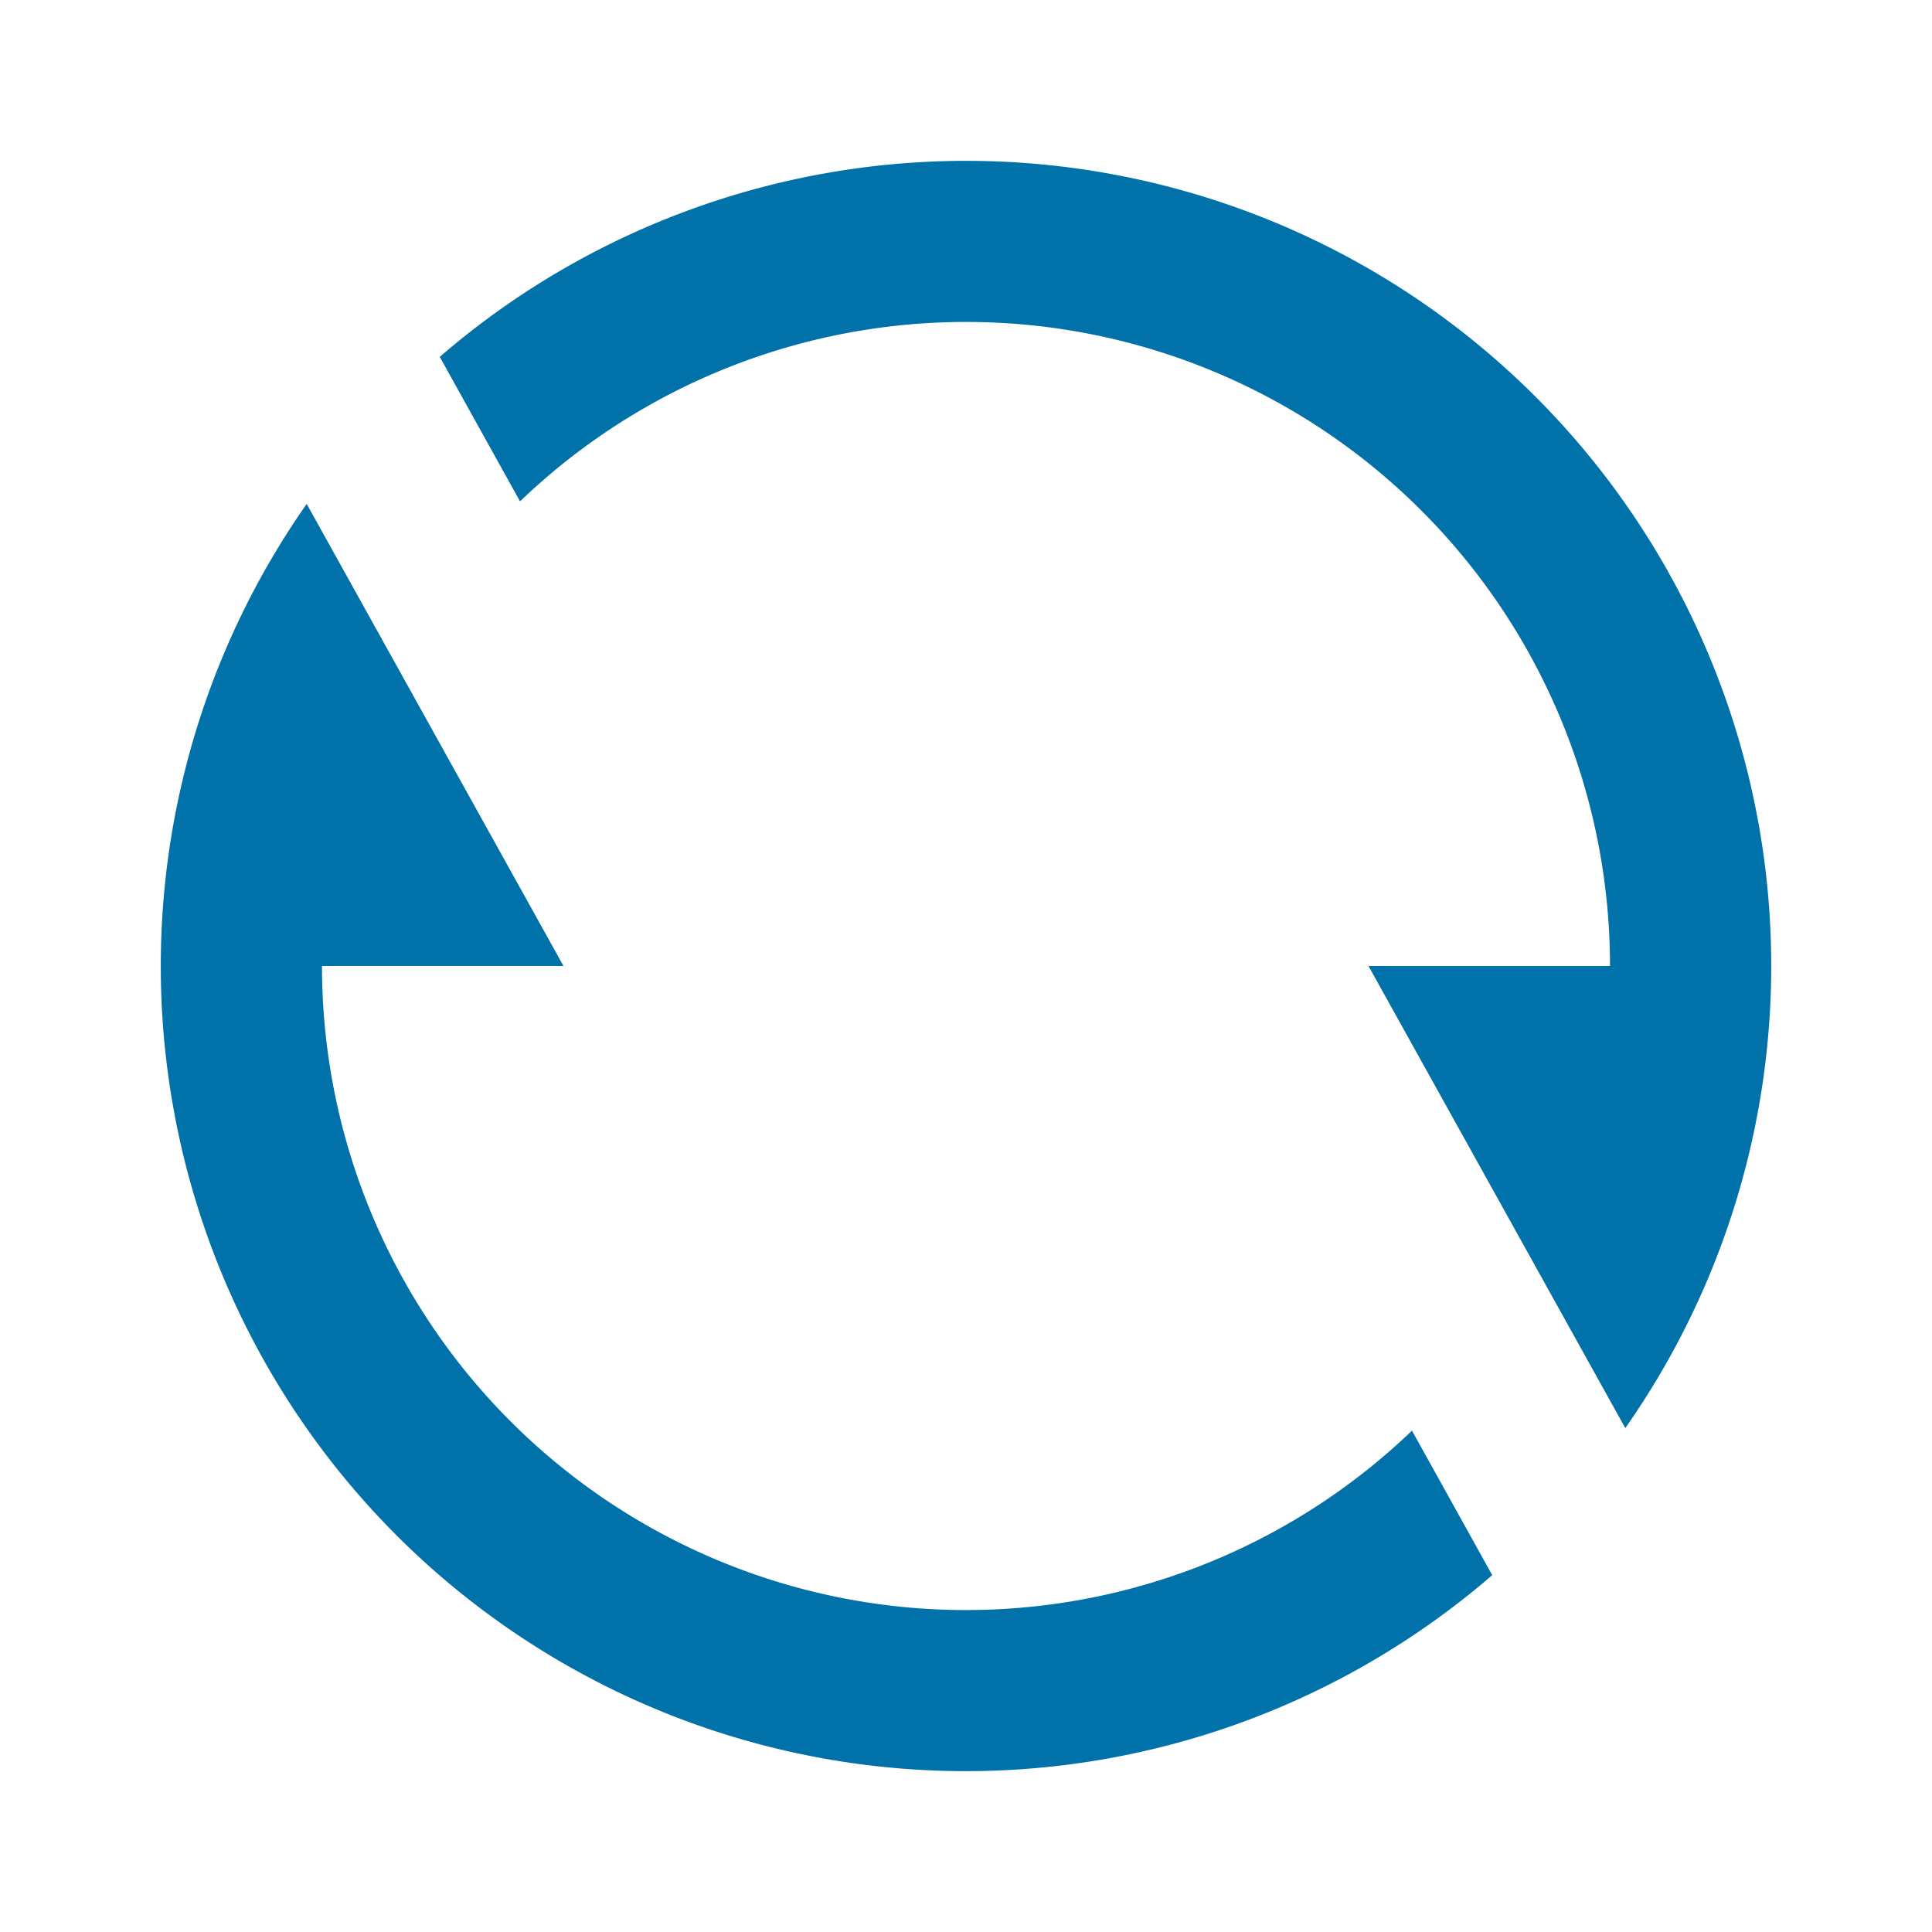 <svg xmlns="http://www.w3.org/2000/svg" width="24" height="24" viewBox="0 0 24 24"><path d="M0,0H24V24H0Z" fill="none"/><path d="M5.463,4.433A10,10,0,0,1,20.19,17.74L17,12h3A8,8,0,0,0,6.46,6.228l-1-1.8ZM18.537,19.567A10,10,0,0,1,3.81,6.26L7,12H4a8,8,0,0,0,13.54,5.772Z" fill="#0071a9"/></svg>